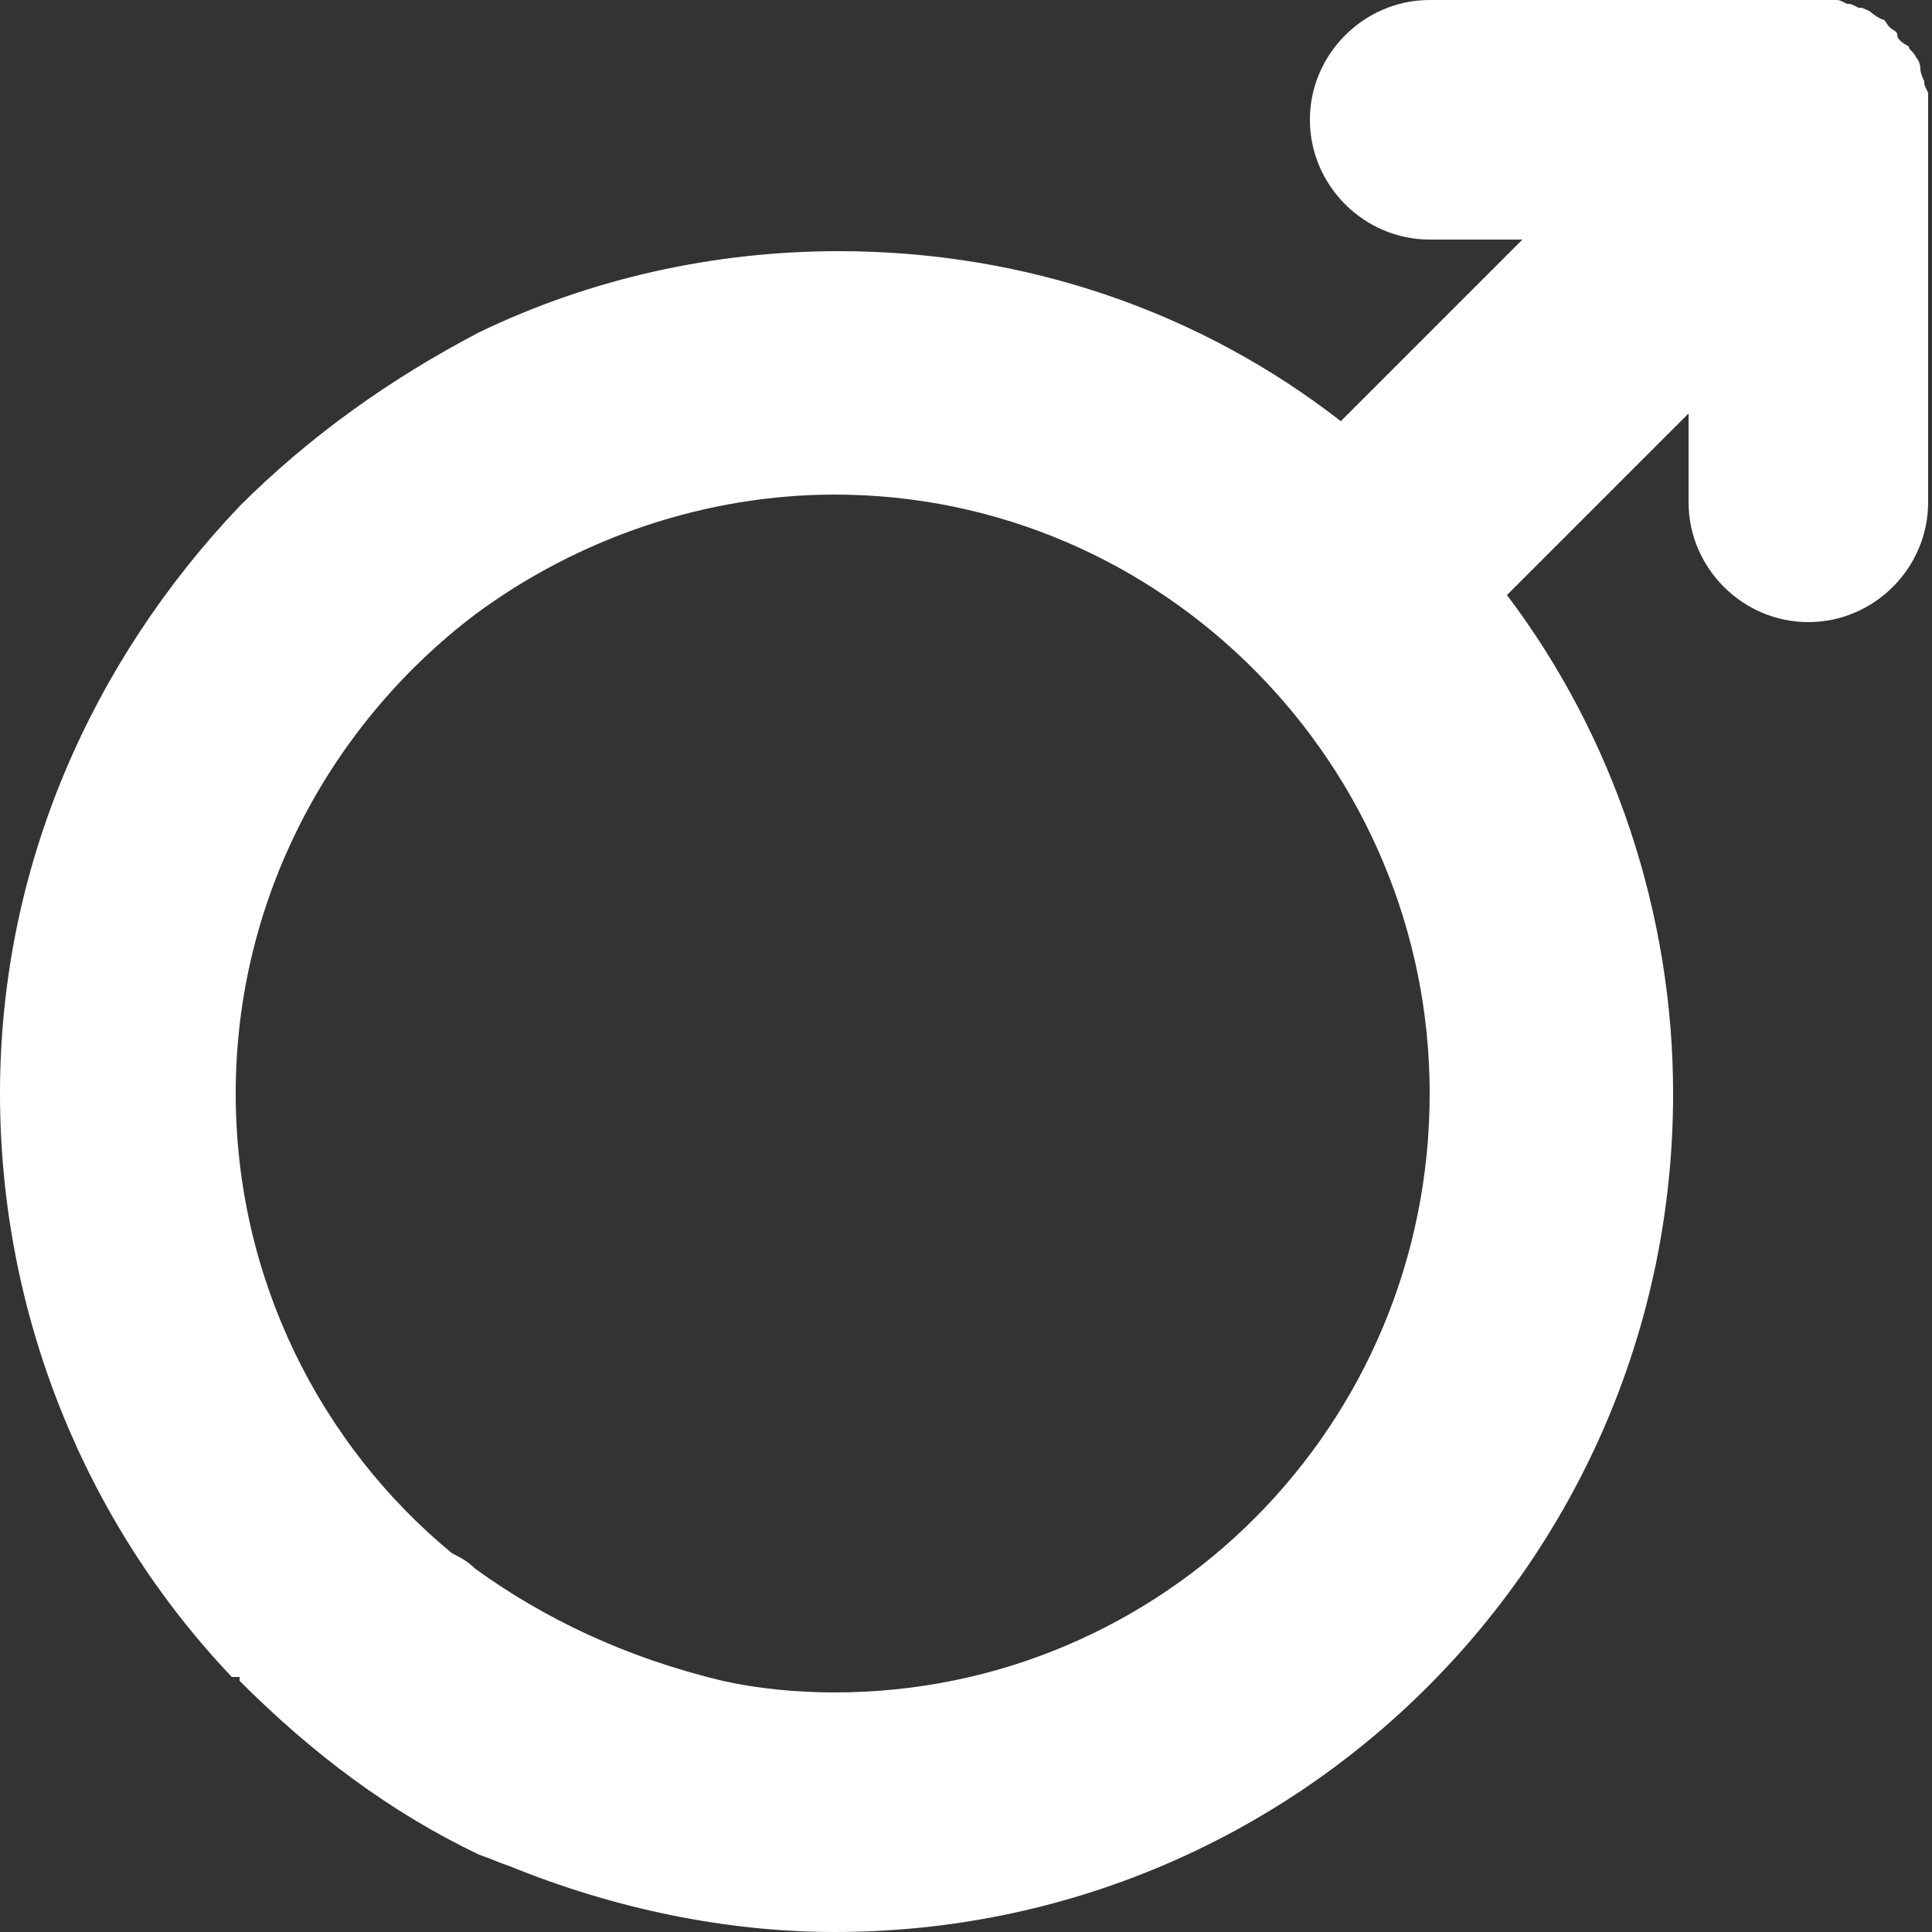 <?xml version="1.0" encoding="utf-8"?>
<!-- Generator: Adobe Illustrator 21.1.0, SVG Export Plug-In . SVG Version: 6.00 Build 0)  -->
<svg version="1.1" id="Layer_1" xmlns="http://www.w3.org/2000/svg" xmlns:xlink="http://www.w3.org/1999/xlink" x="0px" y="0px"
	 viewBox="0 0 50 50" style="enable-background:new 0 0 50 50;" xml:space="preserve">
<rect x="0" y="0" width="50" height="50" fill="#333333" stroke="none"/>
<style type="text/css">
	.st0{fill:#FFFFFF;}
</style>
<path class="st0" d="M13.2,48.3c-0.3-0.1-0.5-0.2-0.8-0.3c-2.3-1.1-4.3-2.6-6.2-4.5l0-0.1l-0.2,0C2.2,39.4,0,34,0,28.3
	c0-5.9,2.4-11.2,6.2-15.2c1.8-1.8,3.9-3.3,6.2-4.5c2.9-1.4,6.1-2.1,9.3-2.1c4.9,0,9.4,1.6,13,4.4l4.7-4.7H37c-1.7,0-3.1-1.4-3.1-3.1
	c0,0,0,0,0,0C33.9,1.4,35.3,0,37,0l10,0c0.1,0,0.1,0,0.2,0c0.1,0,0.1,0,0.3,0c0.1,0,0.1,0,0.3,0.1c0.1,0,0.1,0,0.3,0.1
	c0.1,0,0.1,0,0.3,0.1c0,0,0.1,0.1,0.3,0.2c0.1,0,0.1,0.1,0.2,0.2c0.1,0.1,0.2,0.1,0.2,0.2s0.1,0.2,0.3,0.3c0,0.1,0.1,0.1,0.2,0.3
	c0,0,0.1,0.1,0.1,0.3c0,0,0,0.1,0.1,0.3c0,0.1,0,0.1,0.1,0.3c0,0.1,0,0.1,0,0.2c0,0.1,0,0.1,0,0.3c0,0.1,0,0.2,0,0.3V13
	c0,1.7-1.4,3.1-3.1,3.1h0c-1.7,0-3.1-1.4-3.1-3.1v-2.3l-4.7,4.7c2.8,3.7,4.3,8.3,4.3,12.9c0,12-9.7,21.7-21.7,21.7
	C18.8,50,15.9,49.4,13.2,48.3z M18.7,43.5c0.9,0.2,1.9,0.3,2.9,0.3c8.5,0,15.4-6.9,15.4-15.5c0-8.5-6.9-15.5-15.4-15.5
	c-3.3,0-6.6,1.1-9.3,3.1c-3.7,2.8-6.2,7.3-6.2,12.4c0,4.8,2.2,9.1,5.6,11.9c0.2,0.1,0.4,0.2,0.6,0.4C14.1,41.9,16.2,42.9,18.7,43.5
	C18.7,43.5,18.7,43.5,18.7,43.5z"/>
</svg>
